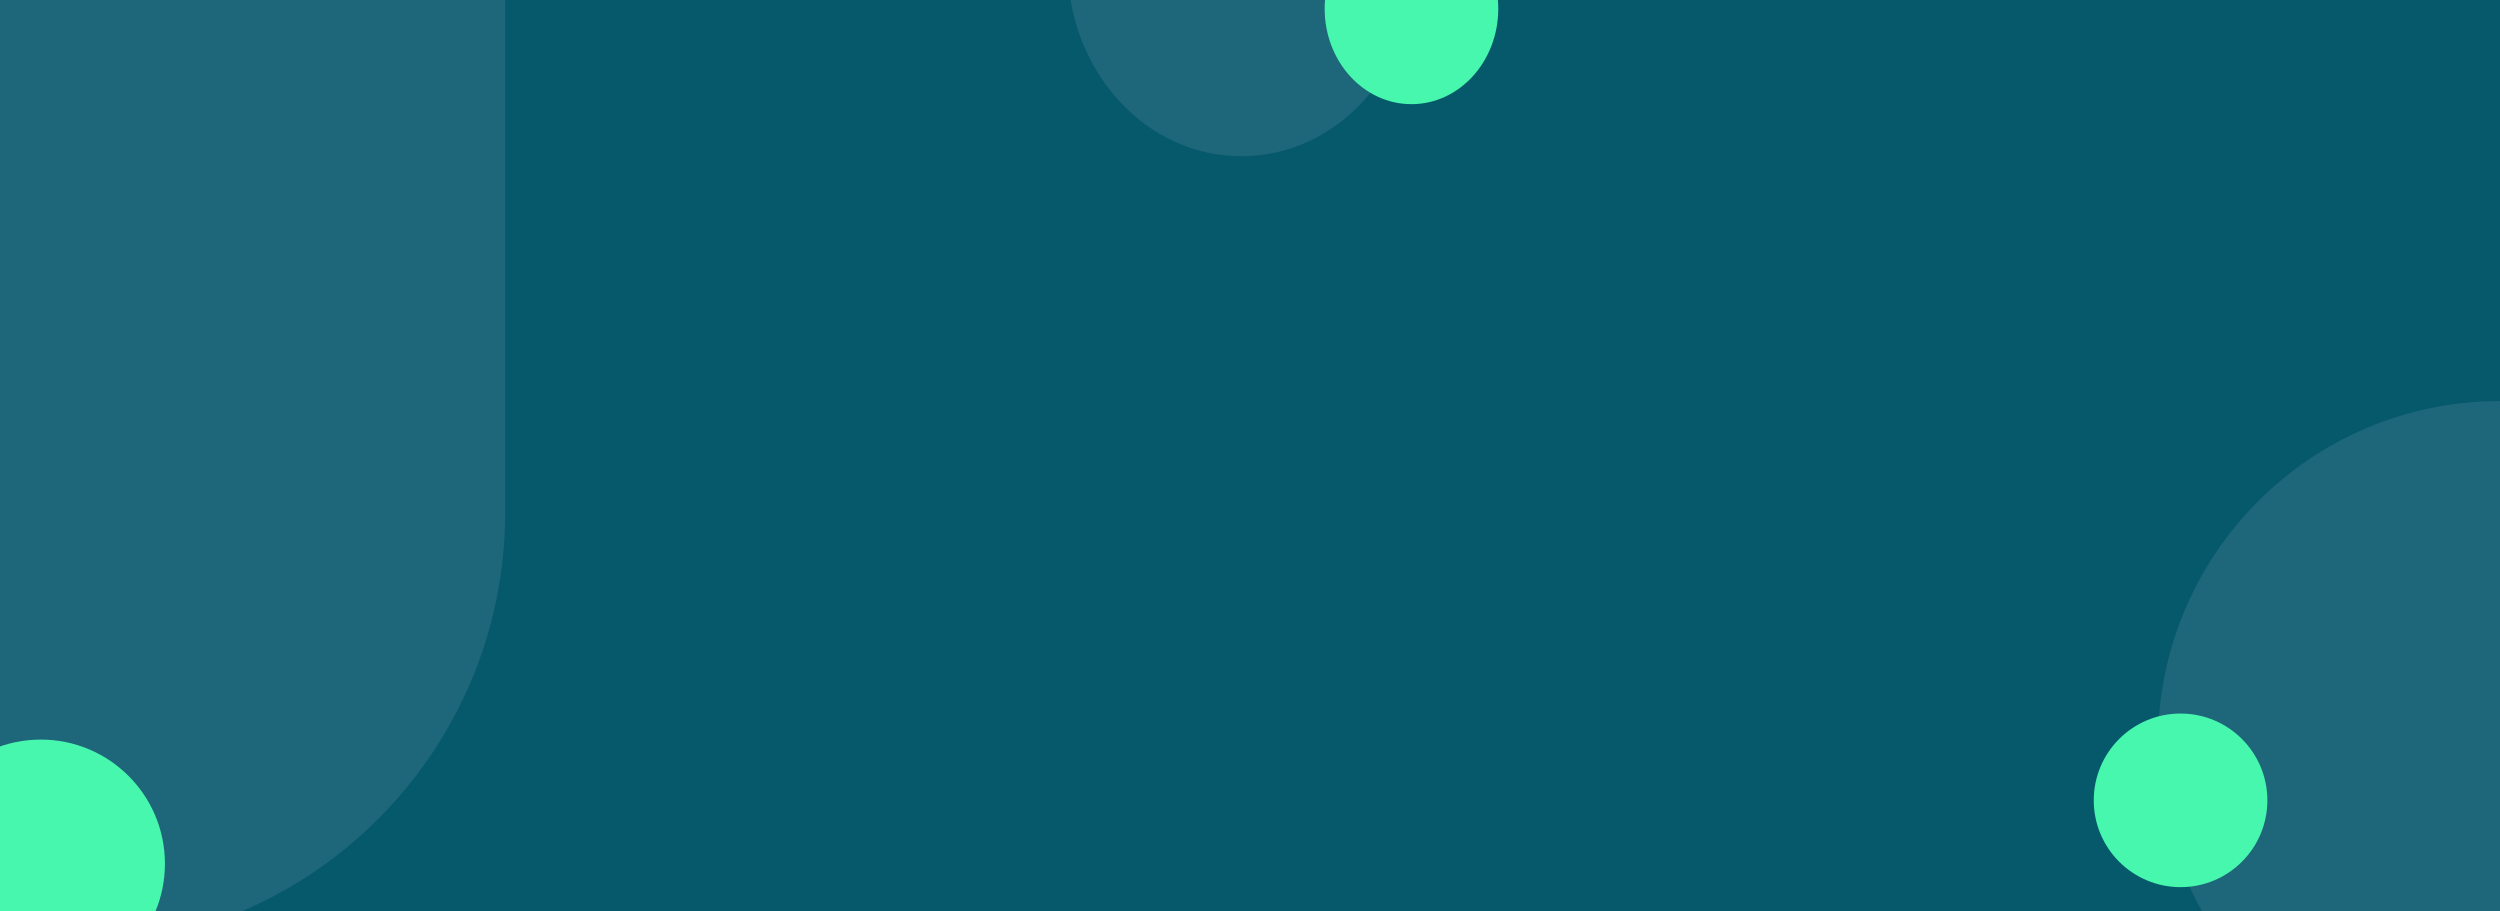 <svg width="1440" height="525" viewBox="0 0 1440 525" fill="none" xmlns="http://www.w3.org/2000/svg">
<g clip-path="url(#clip0_1470_2988)">
<rect width="1440" height="525" fill="#05596B"/>
<ellipse cx="715" cy="-20" rx="100" ry="110" fill="#1E6679"/>
<ellipse cx="813" cy="5" rx="50" ry="55" fill="#46F7AD"/>
<circle cx="1440" cy="428" r="197" fill="#1E6679"/>
<path d="M-209 -21H291V295C291 433.071 179.071 545 41 545C-97.071 545 -209 433.071 -209 295V-21Z" fill="#1E6679"/>
<circle cx="23.5" cy="497.5" r="71.5" fill="#46F7AD"/>
<circle cx="1256" cy="461" r="50" fill="#46F7AD"/>
</g>
<defs>
<clipPath id="clip0_1470_2988">
<rect width="1440" height="525" fill="white"/>
</clipPath>
</defs>
</svg>
